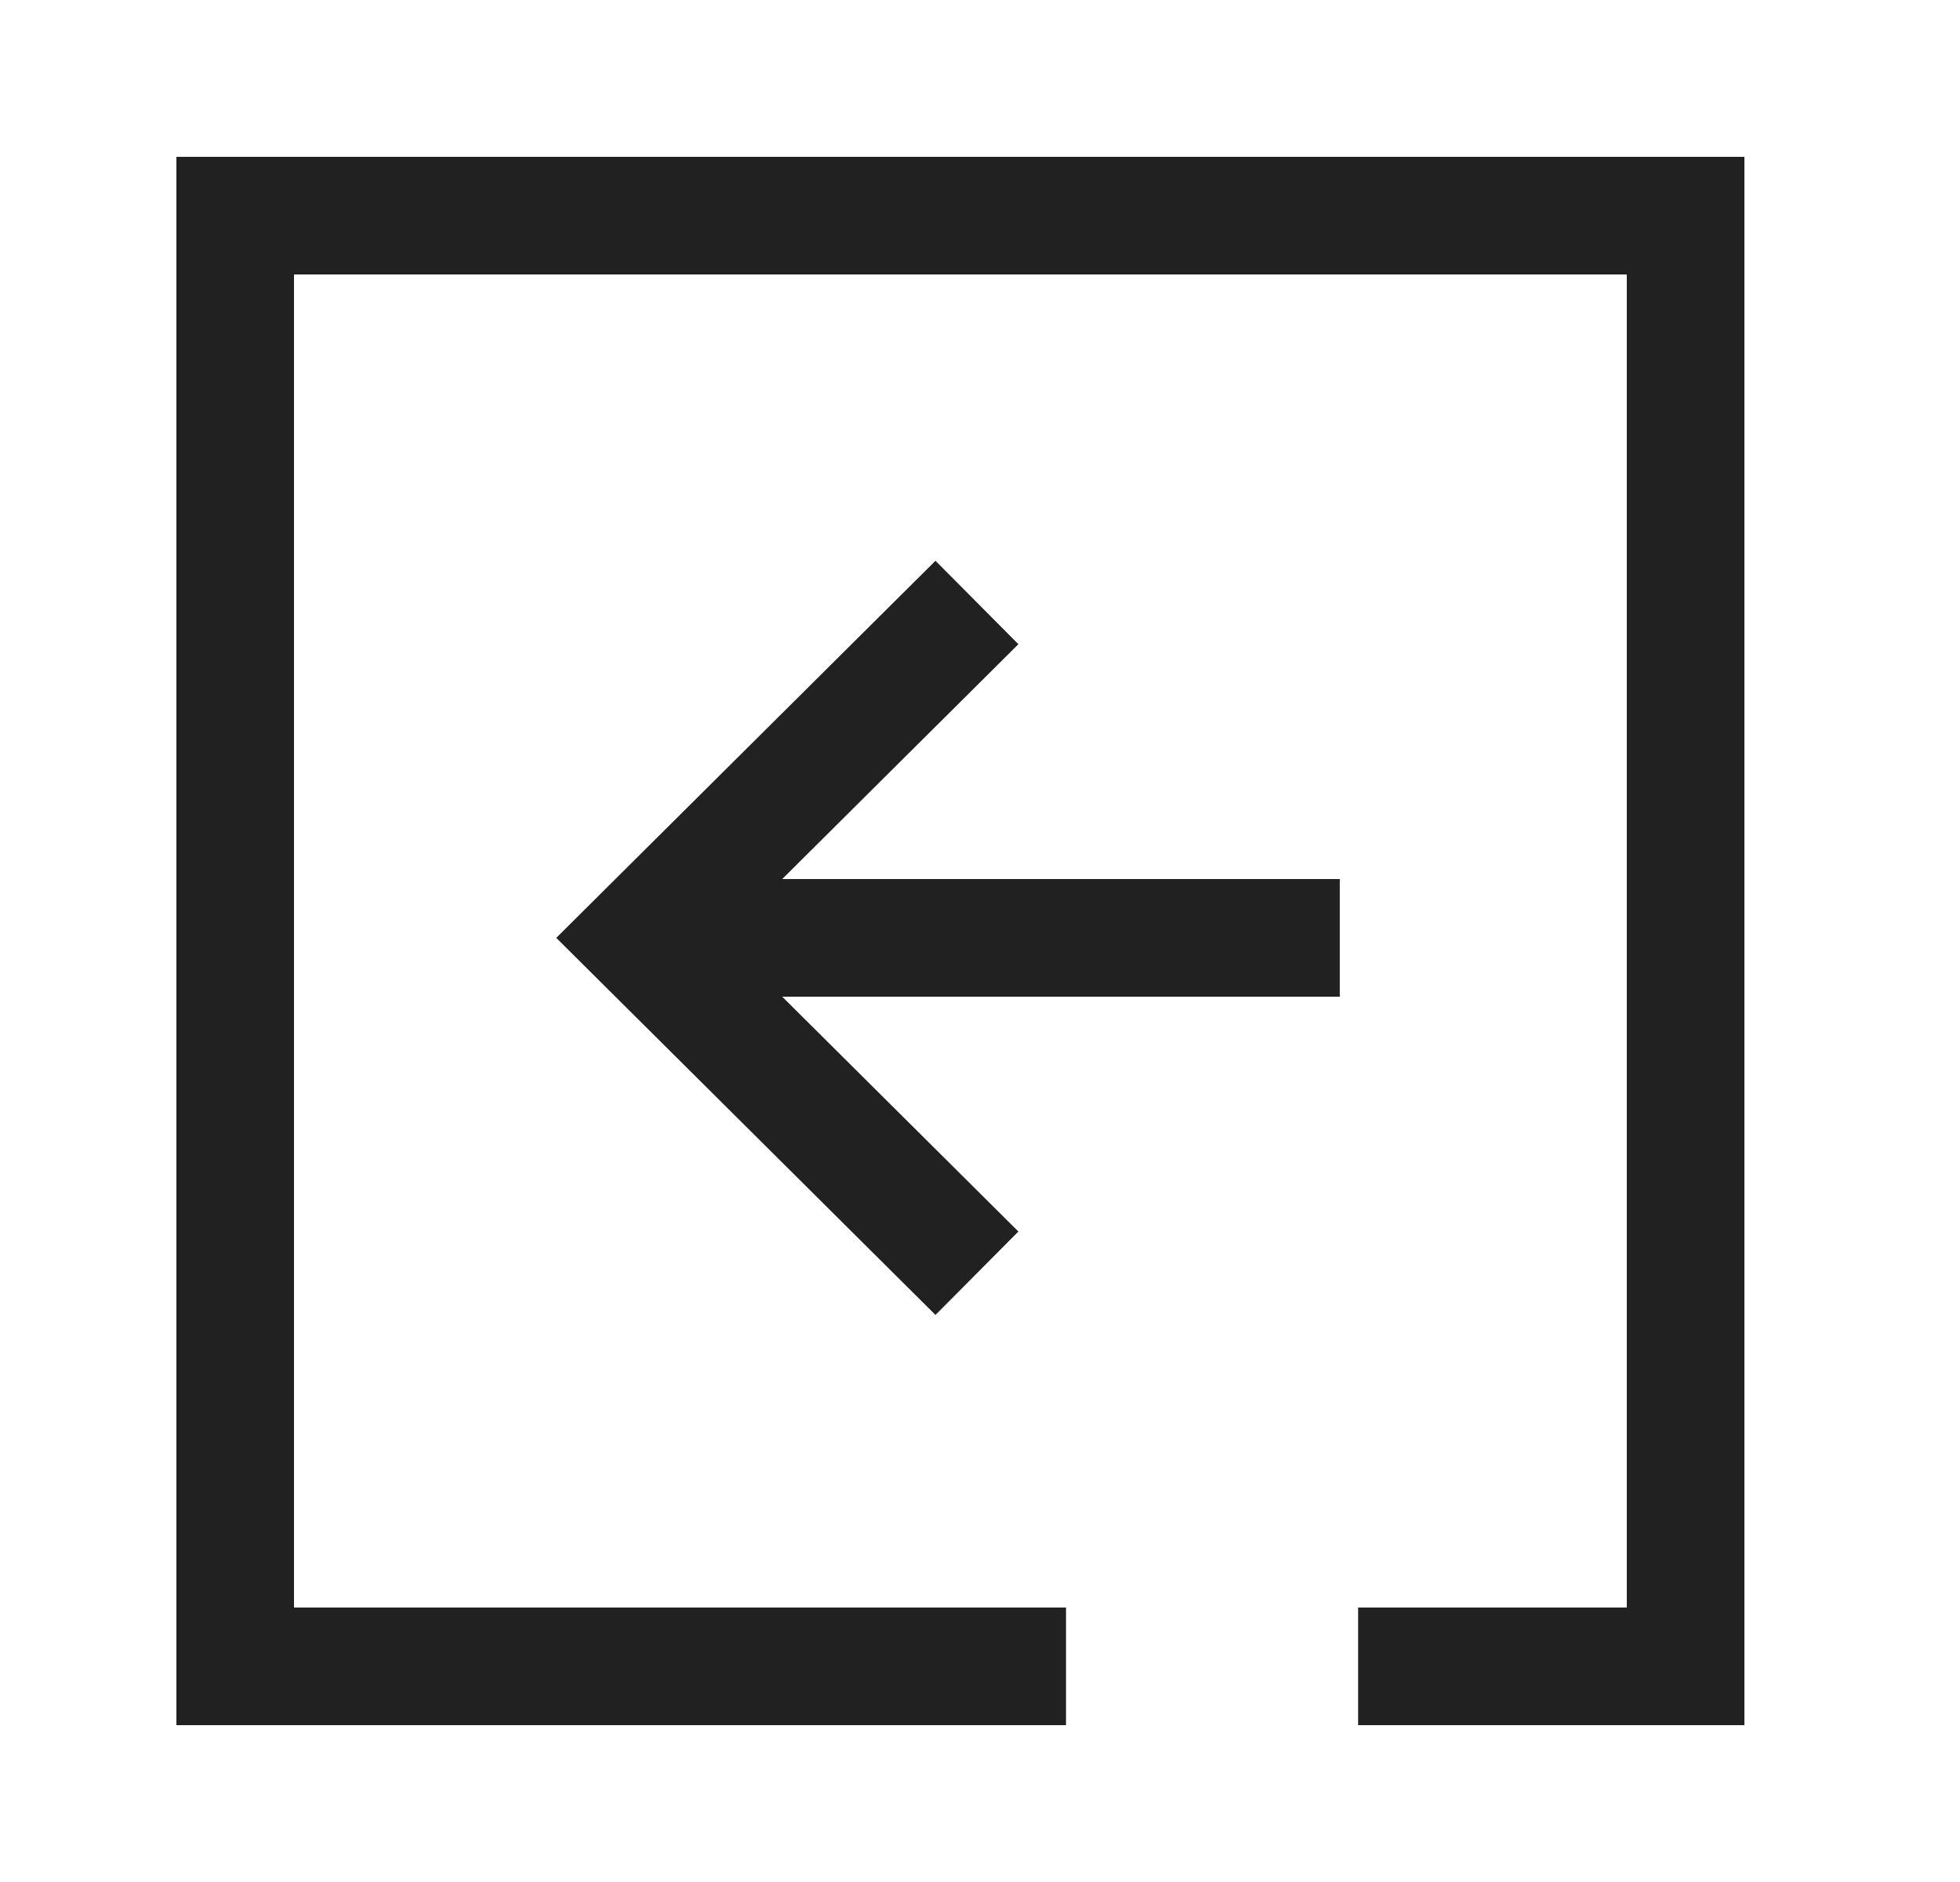 <svg width="25" height="24" viewBox="0 0 25 24" fill="none" xmlns="http://www.w3.org/2000/svg">
<path d="M8.909 11.96H16.339" stroke="#212121" stroke-width="1.5" stroke-linecap="square"/>
<path d="M11.929 8.212L8.159 11.96L11.929 15.708" stroke="#212121" stroke-width="1.5" stroke-linecap="square"/>
<path d="M18.073 21.25H21.5V2.75H3V21.25H12.847" stroke="#212121" stroke-width="1.5" stroke-linecap="square"/>
</svg>
